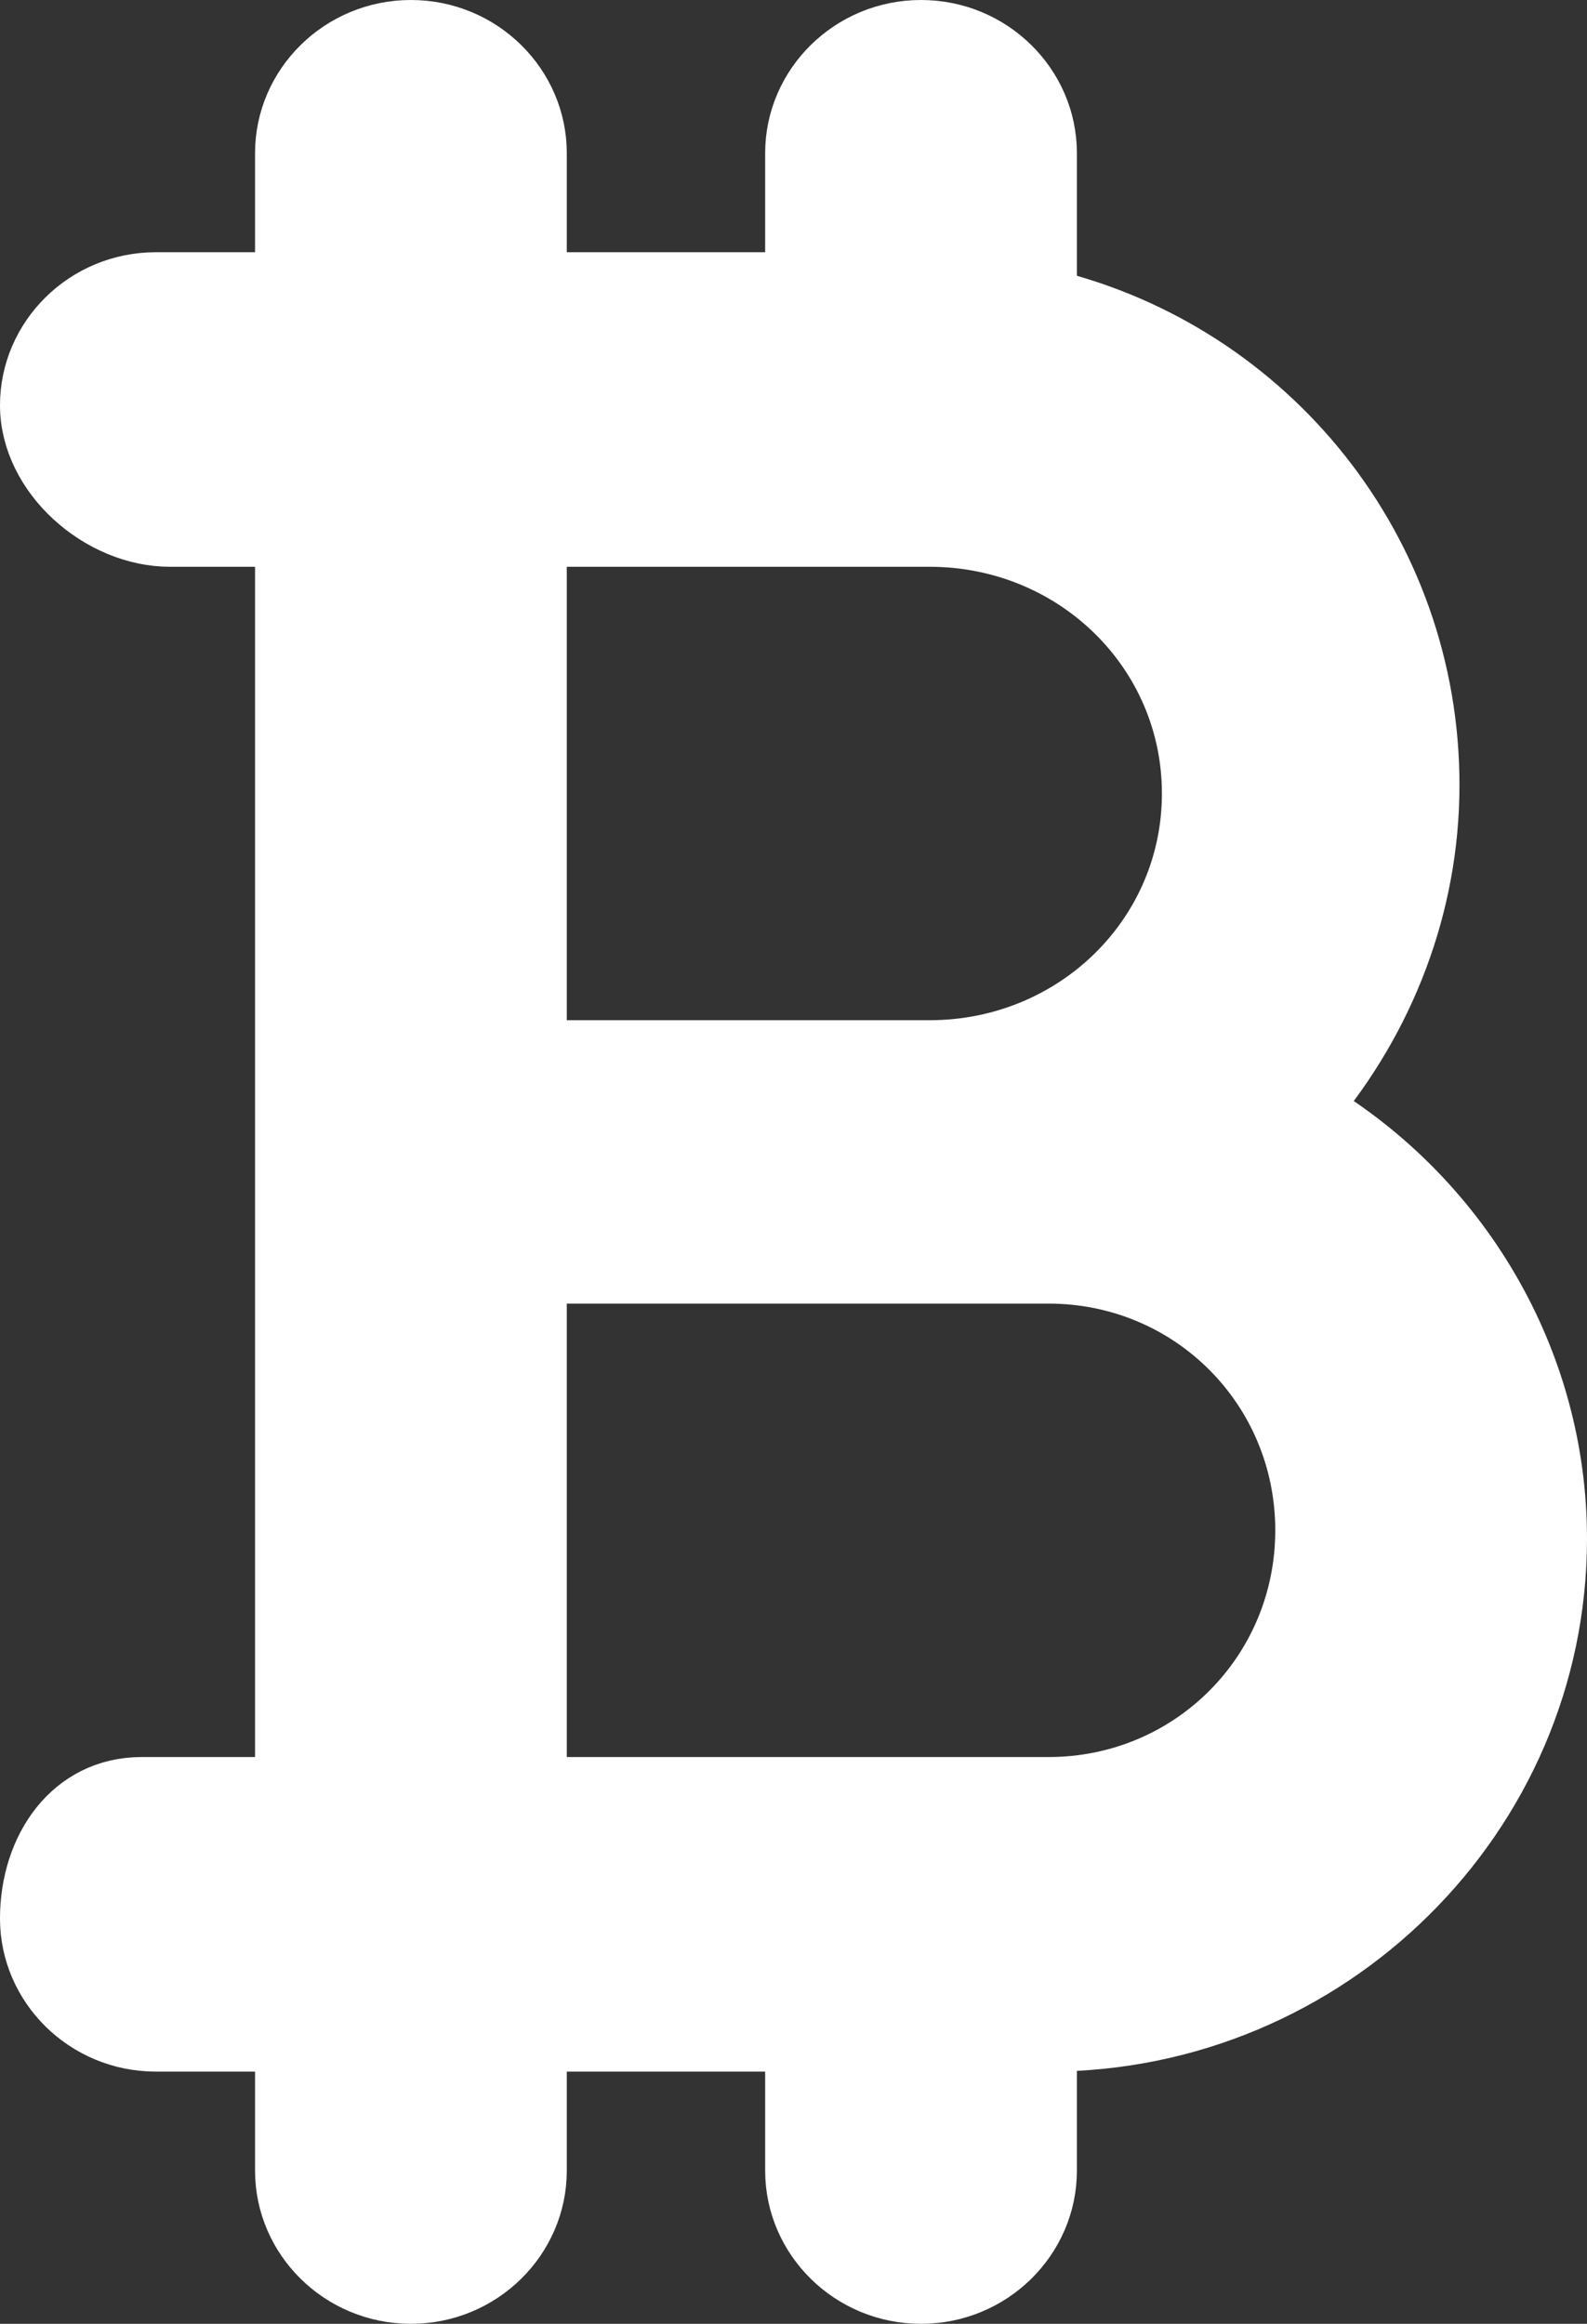 <svg version="1.2" xmlns="http://www.w3.org/2000/svg" viewBox="0 0 56 82" width="56" height="82"><rect x="0" y="0" width="56" height="82" fill="#333333" stroke="none"/><style>.a{fill:#fff;stroke:#fff;paint-order:stroke fill markers;stroke-miterlimit:100;stroke-width:2}</style><path fill-rule="evenodd" class="a" d="m46.3 39.1c2.6-3.1 4.2-7.1 4.2-11.4 0-8.3-5.7-15.3-13.5-17.2v-5.1c0-2.4-2-4.4-4.5-4.4-2.5 0-4.5 2-4.5 4.4v4.5h-9v-4.5c0-2.4-2-4.4-4.5-4.4-2.5 0-4.5 2-4.5 4.4v4.5h-4.5c-2.5 0-4.5 2-4.5 4.4 0 2.5 2.5 4.7 5 4.7h4v22 22h-5c-2.5 0-4 2.2-4 4.7 0 2.4 2 4.4 4.5 4.4h4.5v4.5c0 2.4 2 4.4 4.5 4.4 2.5 0 4.5-2 4.5-4.4v-4.5h9v4.5c0 2.4 2 4.4 4.5 4.4 2.5 0 4.5-2 4.5-4.4v-4.5c9.9 0 18-8 18-17.8 0-6.4-3.5-12.1-8.7-15.2zm-27.3-20.1h13.8c5.1 0 9.2 4 9.2 9 0 5-4.1 9-9.2 9h-13.8zm18 44h-18v-18c2.1 0 16.1 0 18 0 5 0 9 4 9 9 0 5-4 9-9 9z"/></svg>